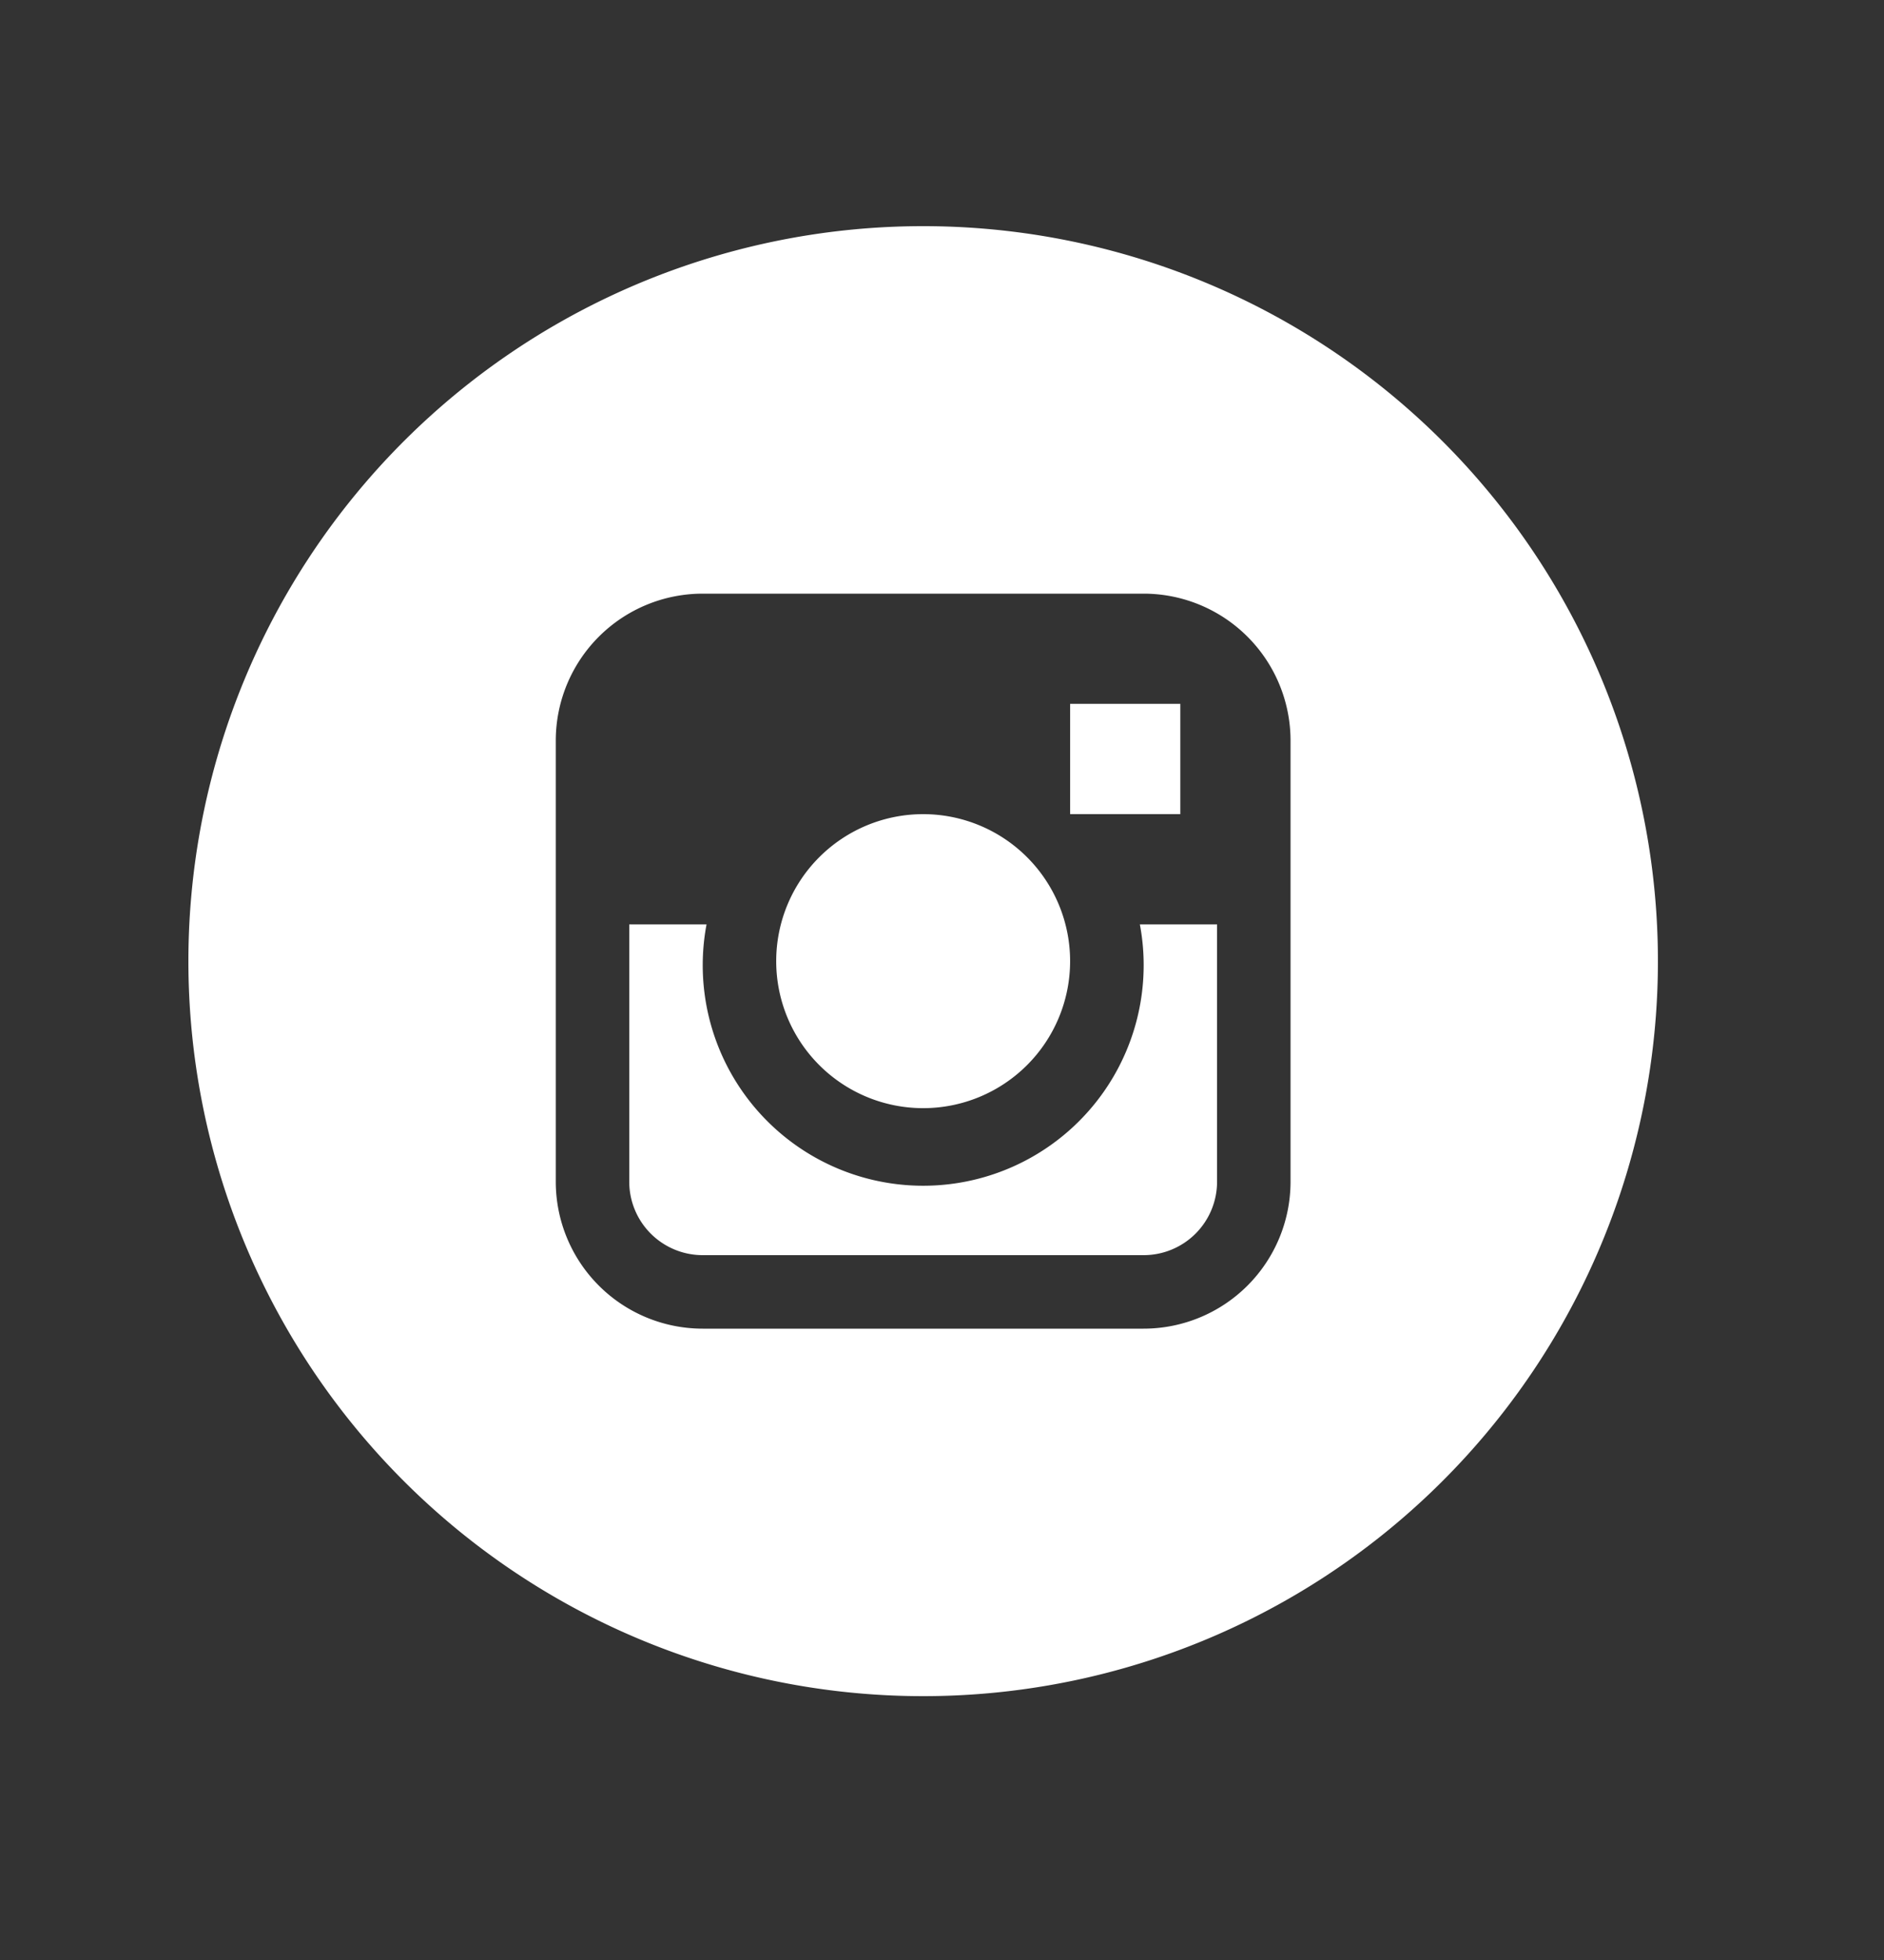 <svg xmlns="http://www.w3.org/2000/svg" xmlns:xlink="http://www.w3.org/1999/xlink" width="50" height="52" viewBox="0 0 50 52">
  <rect x="0" y="0" width="50" height="52" fill="#333333" stroke="none"/>
  <defs>
    <clipPath id="clip-Ig">
      <rect width="50" height="52"/>
    </clipPath>
  </defs>
  <g id="Ig" clip-path="url(#clip-Ig)">
    <path id="Instagram_Circle" data-name="Instagram Circle" d="M19.5,0A19.5,19.5,0,1,0,39,19.5,19.5,19.5,0,0,0,19.5,0Zm5.85,29.25H13.65a3.9,3.9,0,0,1-3.9-3.9v-11.7a3.9,3.9,0,0,1,3.9-3.9h11.7a3.9,3.9,0,0,1,3.9,3.9v11.7A3.9,3.9,0,0,1,25.35,29.25ZM19.5,15.6a3.9,3.9,0,1,0,3.9,3.9A3.9,3.9,0,0,0,19.5,15.6Zm6.825-2.926H23.4V15.6h2.925Zm.975,5.851H25.251a5.749,5.749,0,0,1,.1.974,5.851,5.851,0,1,1-11.6-.974H11.7v6.825A1.949,1.949,0,0,0,13.65,27.3h11.7a1.949,1.949,0,0,0,1.95-1.949Z" transform="translate(5 6)" fill="#fff" fill-rule="evenodd"/>
  </g>
</svg>
